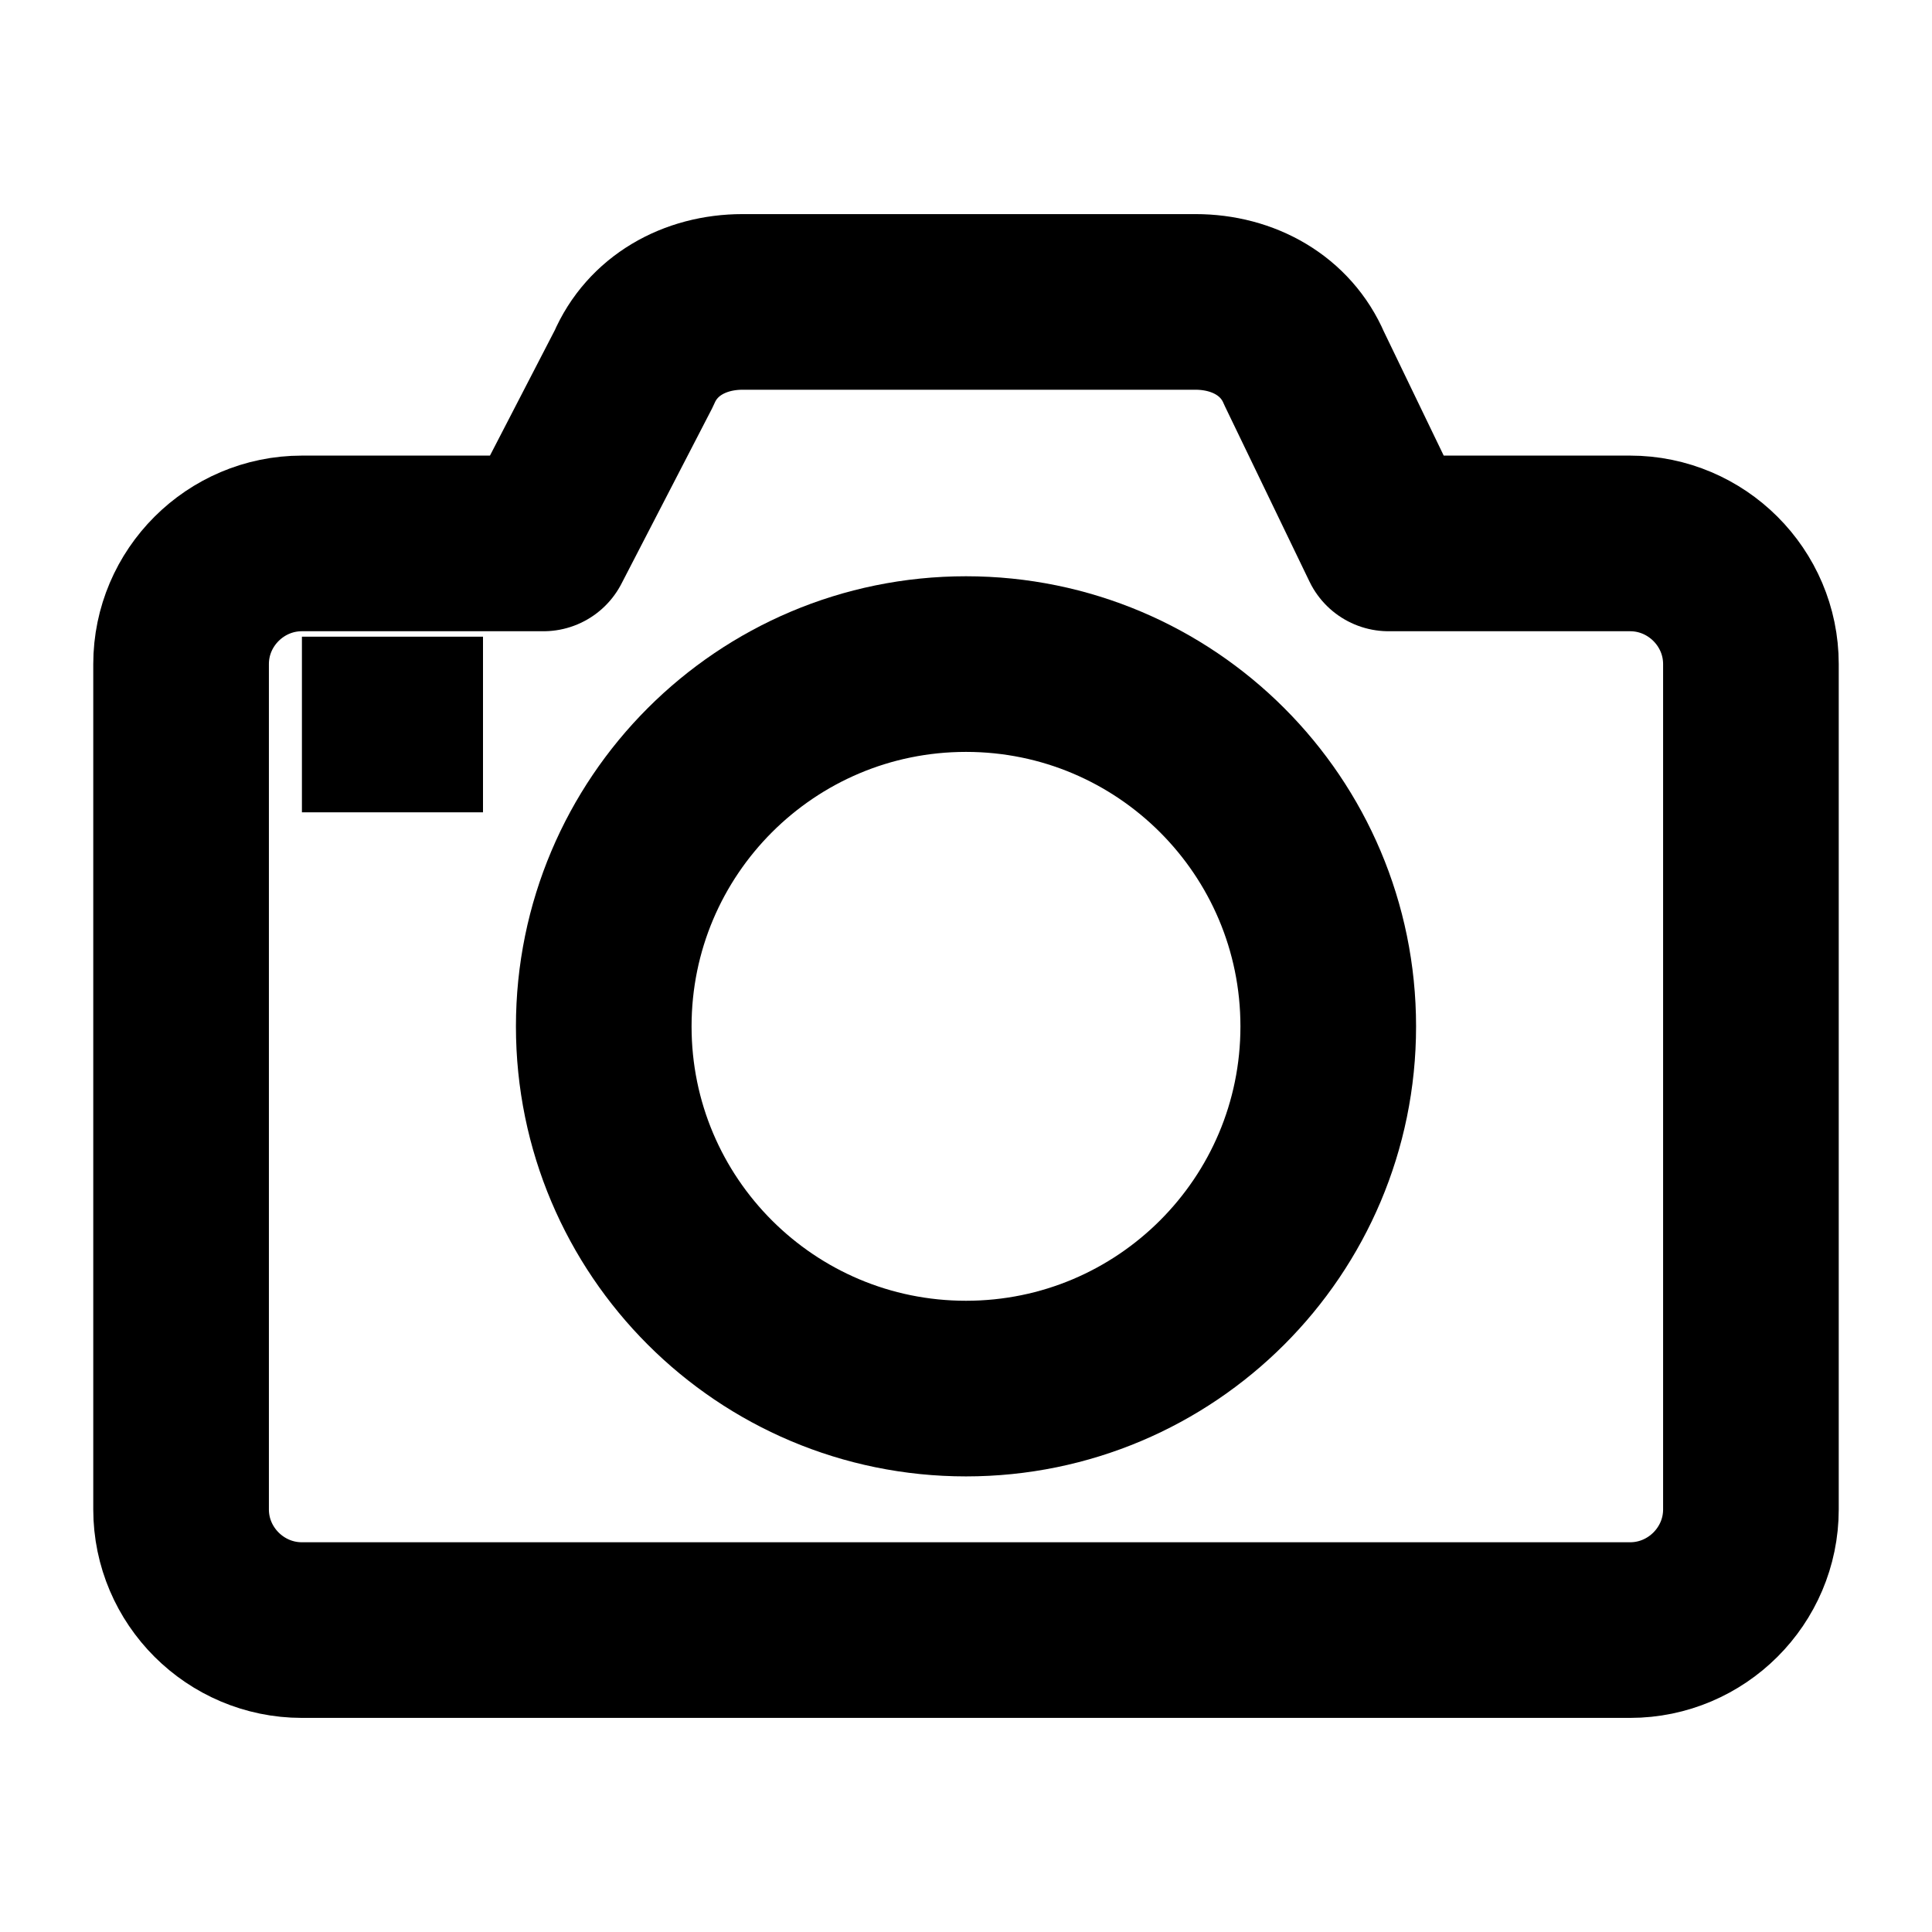 <svg width="22" height="22" viewBox="0 0 22 22" fill="none" xmlns="http://www.w3.org/2000/svg">
<path d="M15.812 6.188L14.85 4.194C14.644 3.712 14.162 3.438 13.613 3.438H8.456C7.906 3.438 7.425 3.712 7.219 4.194L6.188 6.188H3.438C2.681 6.188 2.062 6.806 2.062 7.562V17.188C2.062 17.944 2.681 18.562 3.438 18.562H18.562C19.319 18.562 19.938 17.944 19.938 17.188V7.562C19.938 6.806 19.319 6.188 18.562 6.188H15.812Z" stroke="black" stroke-width="2" stroke-miterlimit="10" stroke-linejoin="round"/>
<path d="M11 15.812C13.278 15.812 15.125 13.966 15.125 11.688C15.125 9.409 13.278 7.562 11 7.562C8.722 7.562 6.875 9.409 6.875 11.688C6.875 13.966 8.722 15.812 11 15.812Z" stroke="black" stroke-width="2" stroke-miterlimit="10" stroke-linejoin="round"/>
<path d="M3.438 8.25H5.5" stroke="black" stroke-width="2" stroke-miterlimit="10" stroke-linejoin="round"/>
</svg>
